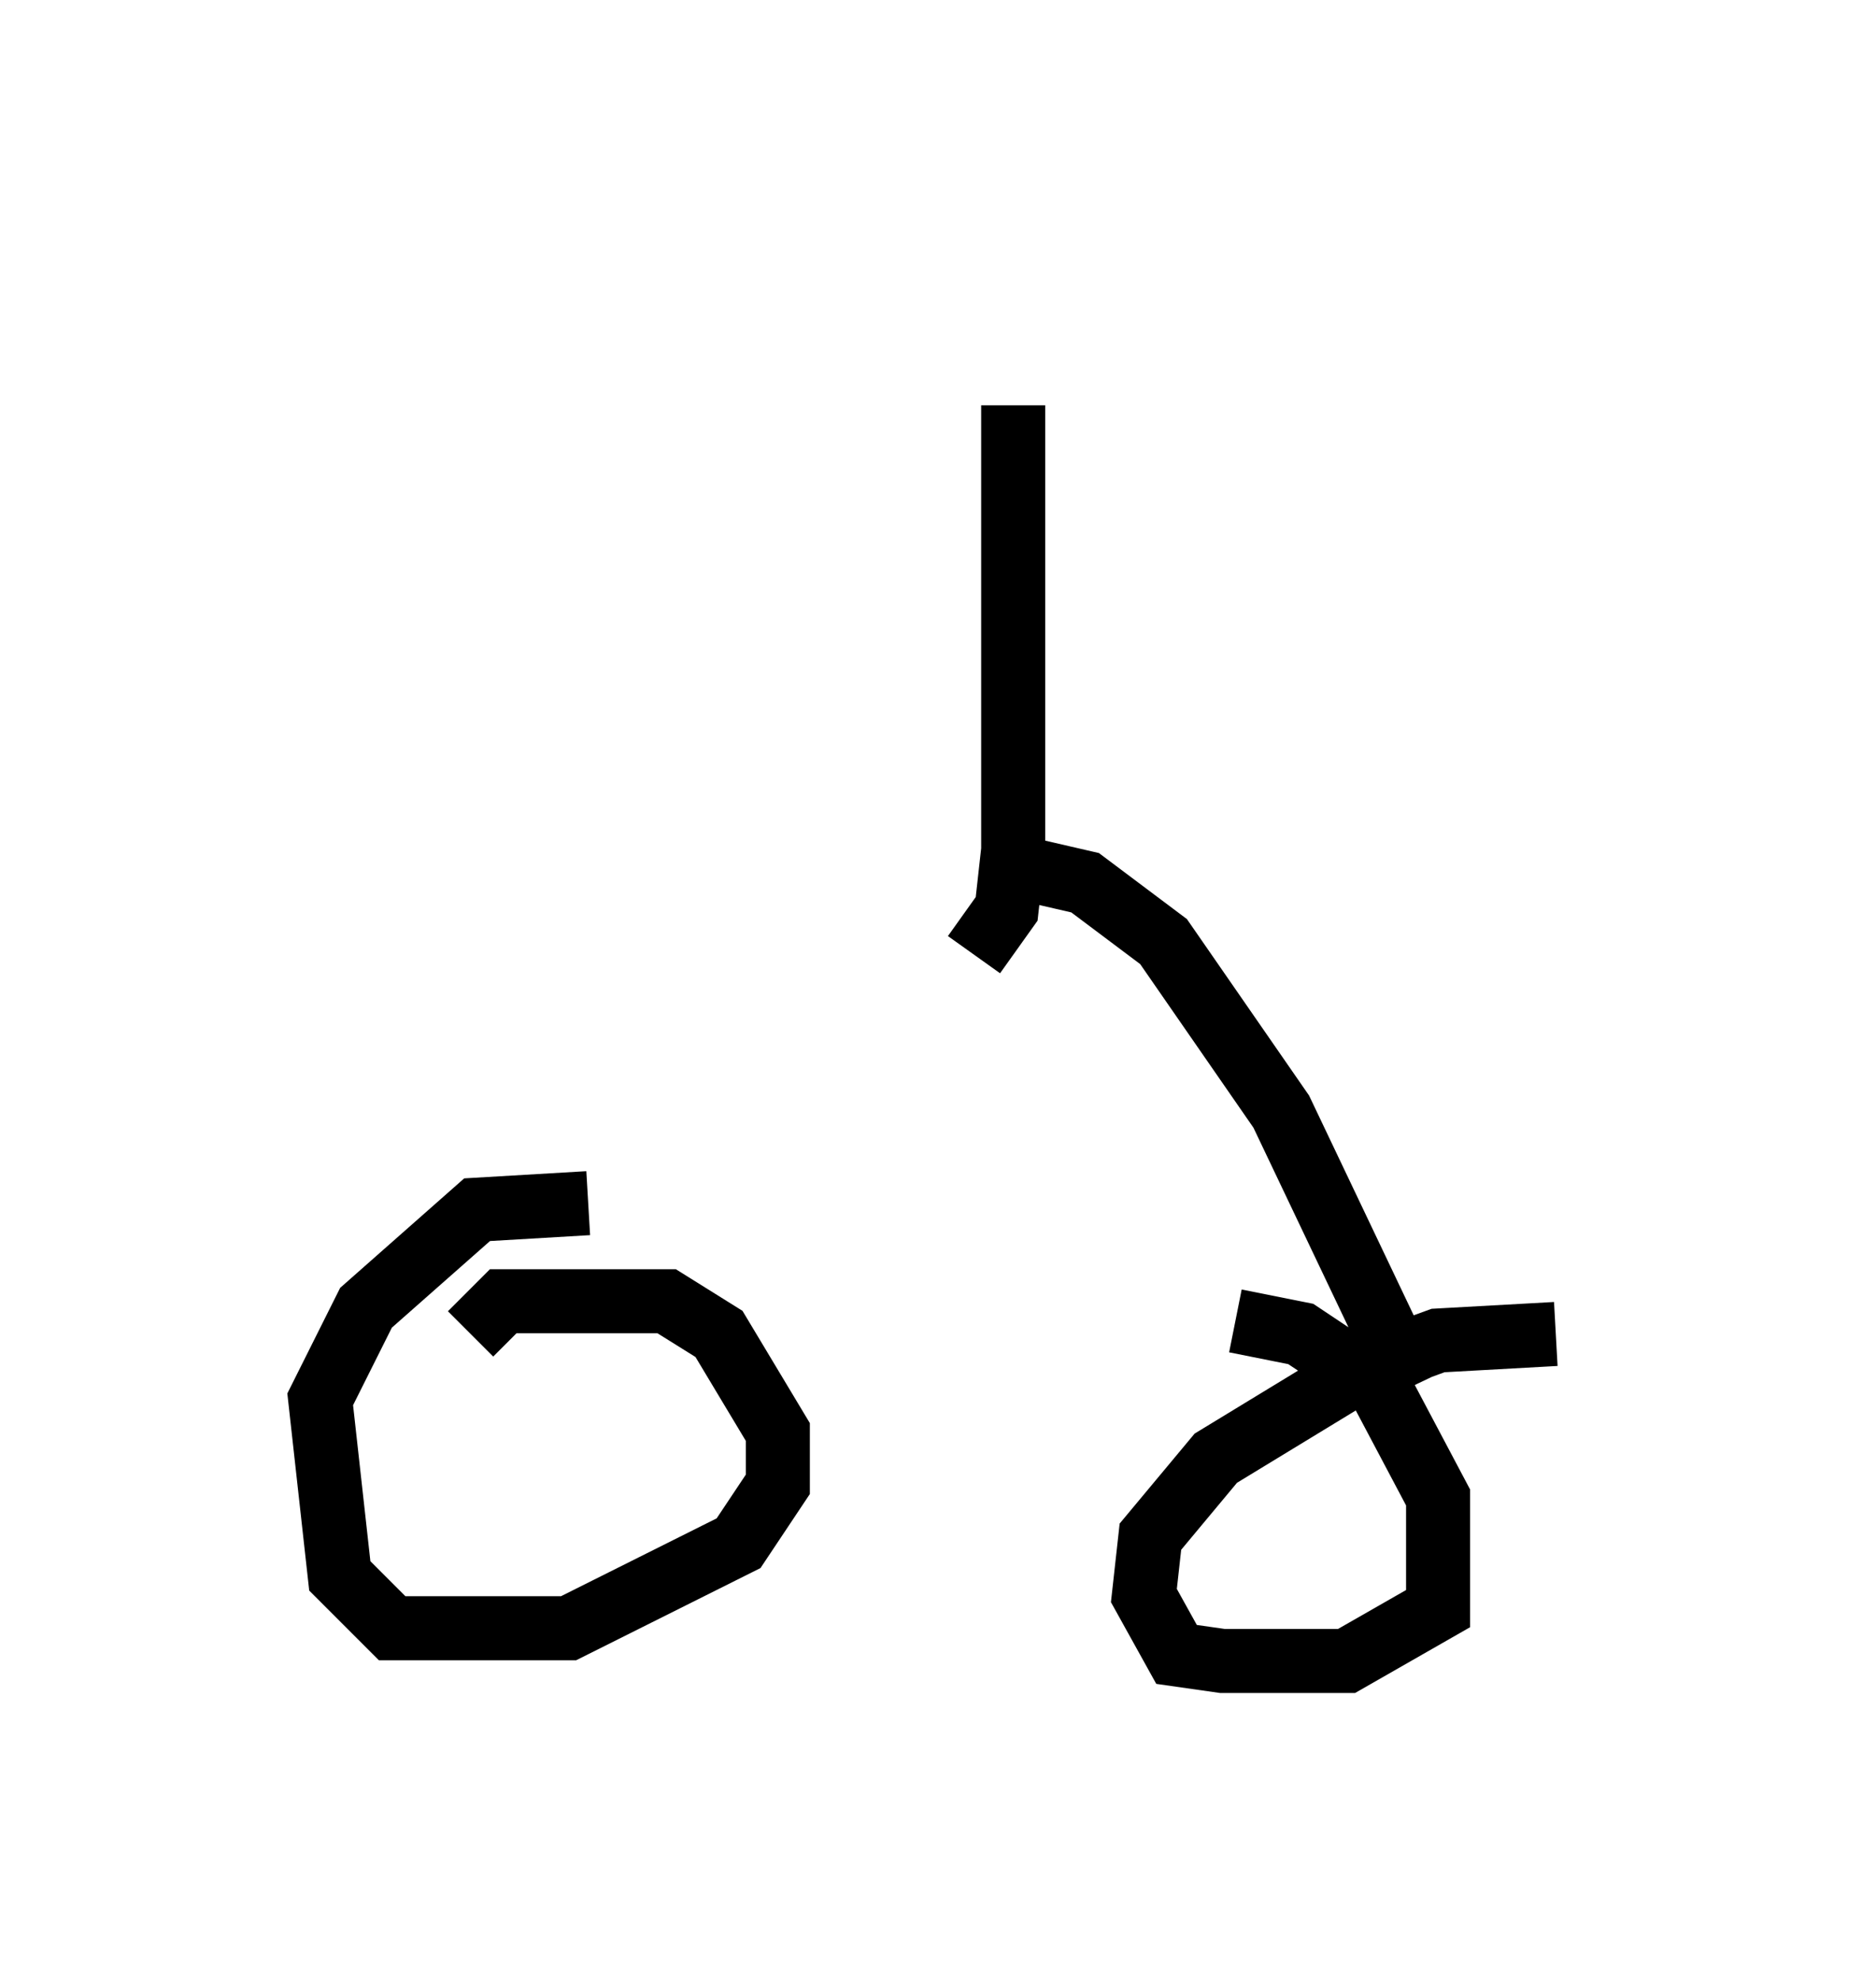 <?xml version="1.0" encoding="utf-8" ?>
<svg baseProfile="full" height="30.927" version="1.1" width="29.294" xmlns="http://www.w3.org/2000/svg" xmlns:ev="http://www.w3.org/2001/xml-events" xmlns:xlink="http://www.w3.org/1999/xlink"><defs /><rect fill="white" height="30.927" width="29.294" x="0" y="0" /><path d="M15.719, 14.8 m-5.308, 6.227 m5.206, -7.554 l1.327, 0.306 1.225, 0.919 l1.838, 2.654 2.042, 4.288 m-6.84, -6.738 l0.51, -0.715 0.102, -0.919 l0.0, -6.942 m-8.473, 14.496 l0.51, -0.51 2.552, 0.0 l0.817, 0.51 0.919, 1.531 l0.0, 0.817 -0.613, 0.919 l-2.654, 1.327 -2.756, 0.0 l-0.817, -0.817 -0.306, -2.756 l0.715, -1.429 1.735, -1.531 l1.735, -0.102 m10.106, 1.838 l1.021, 0.204 1.225, 0.817 l0.919, 1.735 0.0, 1.735 l-1.429, 0.817 -1.94, 0.0 l-0.715, -0.102 -0.51, -0.919 l0.102, -0.919 1.021, -1.225 l2.348, -1.429 1.123, -0.408 l1.838, -0.102 m-9.086, -15.823 l0.0, 0.0 " fill="none" stroke="black" stroke-width="1" /></svg>